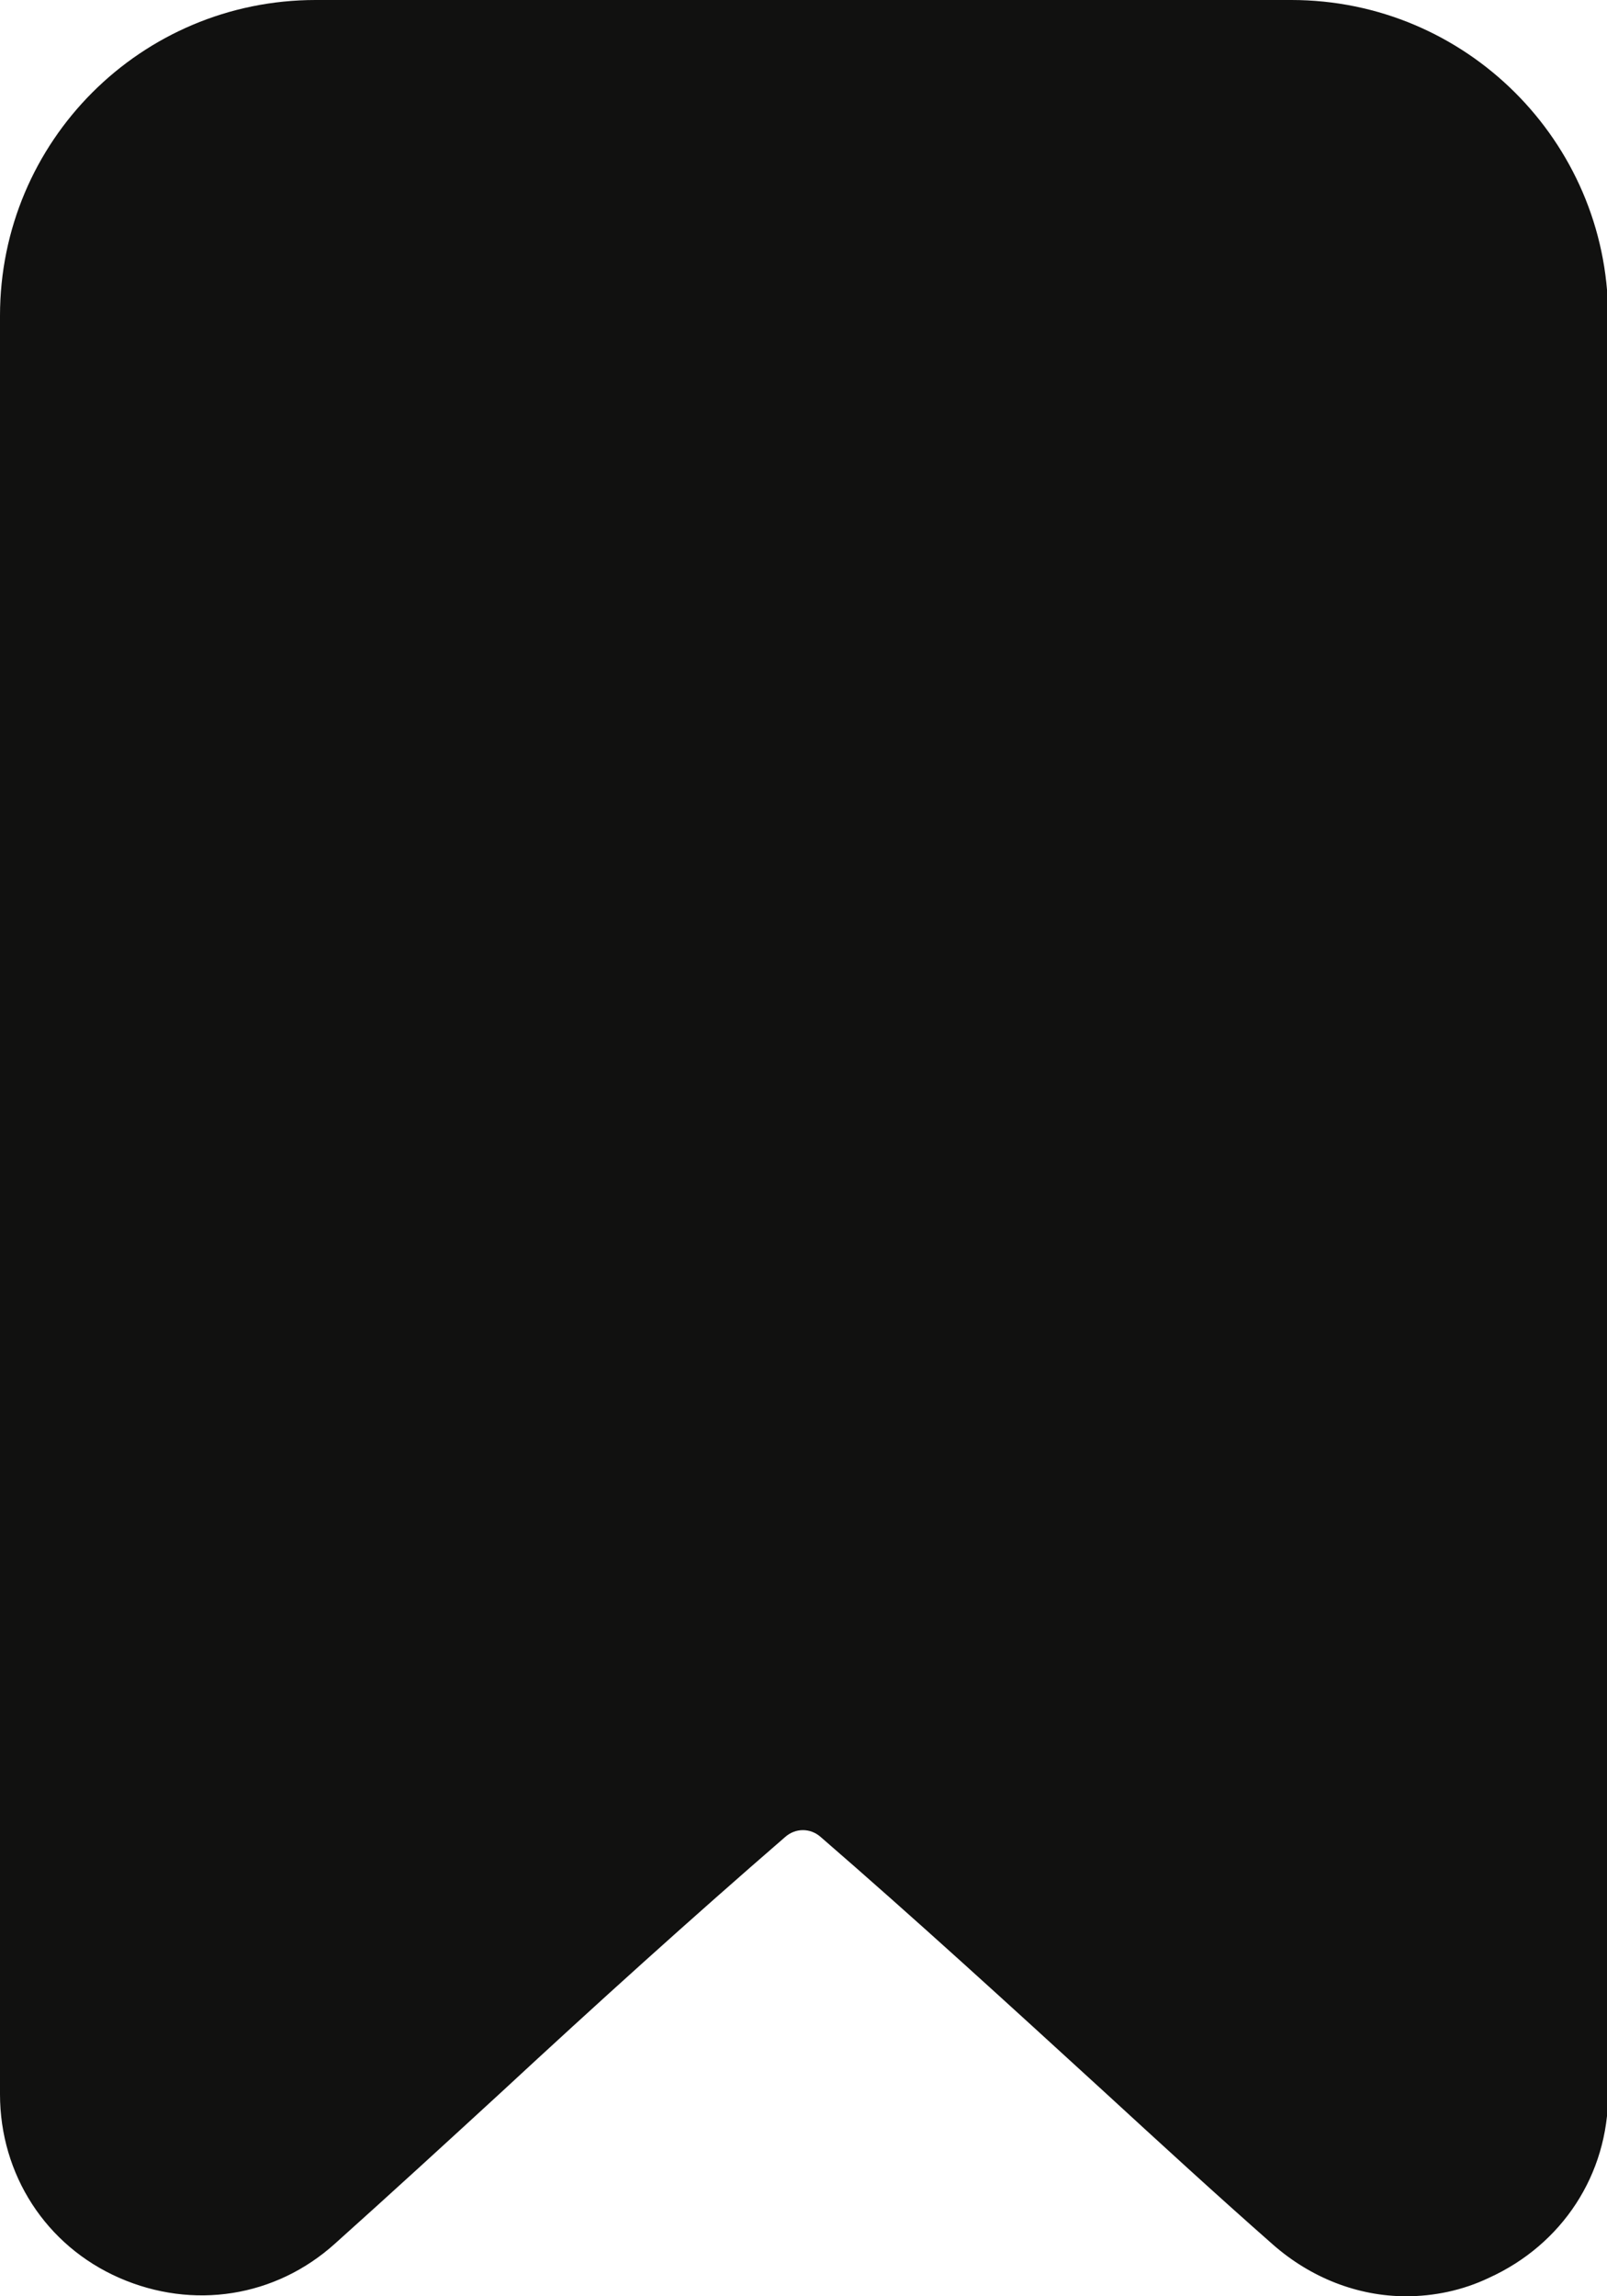 <svg width="14" height="20" viewBox="0 0 14 20" fill="none" xmlns="http://www.w3.org/2000/svg">
<path d="M11.25 0H2.75C1.23 0 0 1.23 0 2.75V18.24C0 18.94 0.4 19.56 1.04 19.84C1.68 20.12 2.4 20.01 2.92 19.54C3.4 19.11 3.88 18.67 4.37 18.22C5.19 17.46 6.02 16.71 6.84 16C6.93 15.92 7.06 15.92 7.15 16C7.97 16.71 8.79 17.46 9.61 18.21C10.1 18.66 10.59 19.11 11.09 19.55C11.42 19.84 11.83 20 12.25 20C12.49 20 12.74 19.95 12.97 19.84C13.61 19.55 14.01 18.94 14.01 18.24V2.74C14 1.23 12.77 0 11.25 0Z" fill="#111110"/>
</svg>

